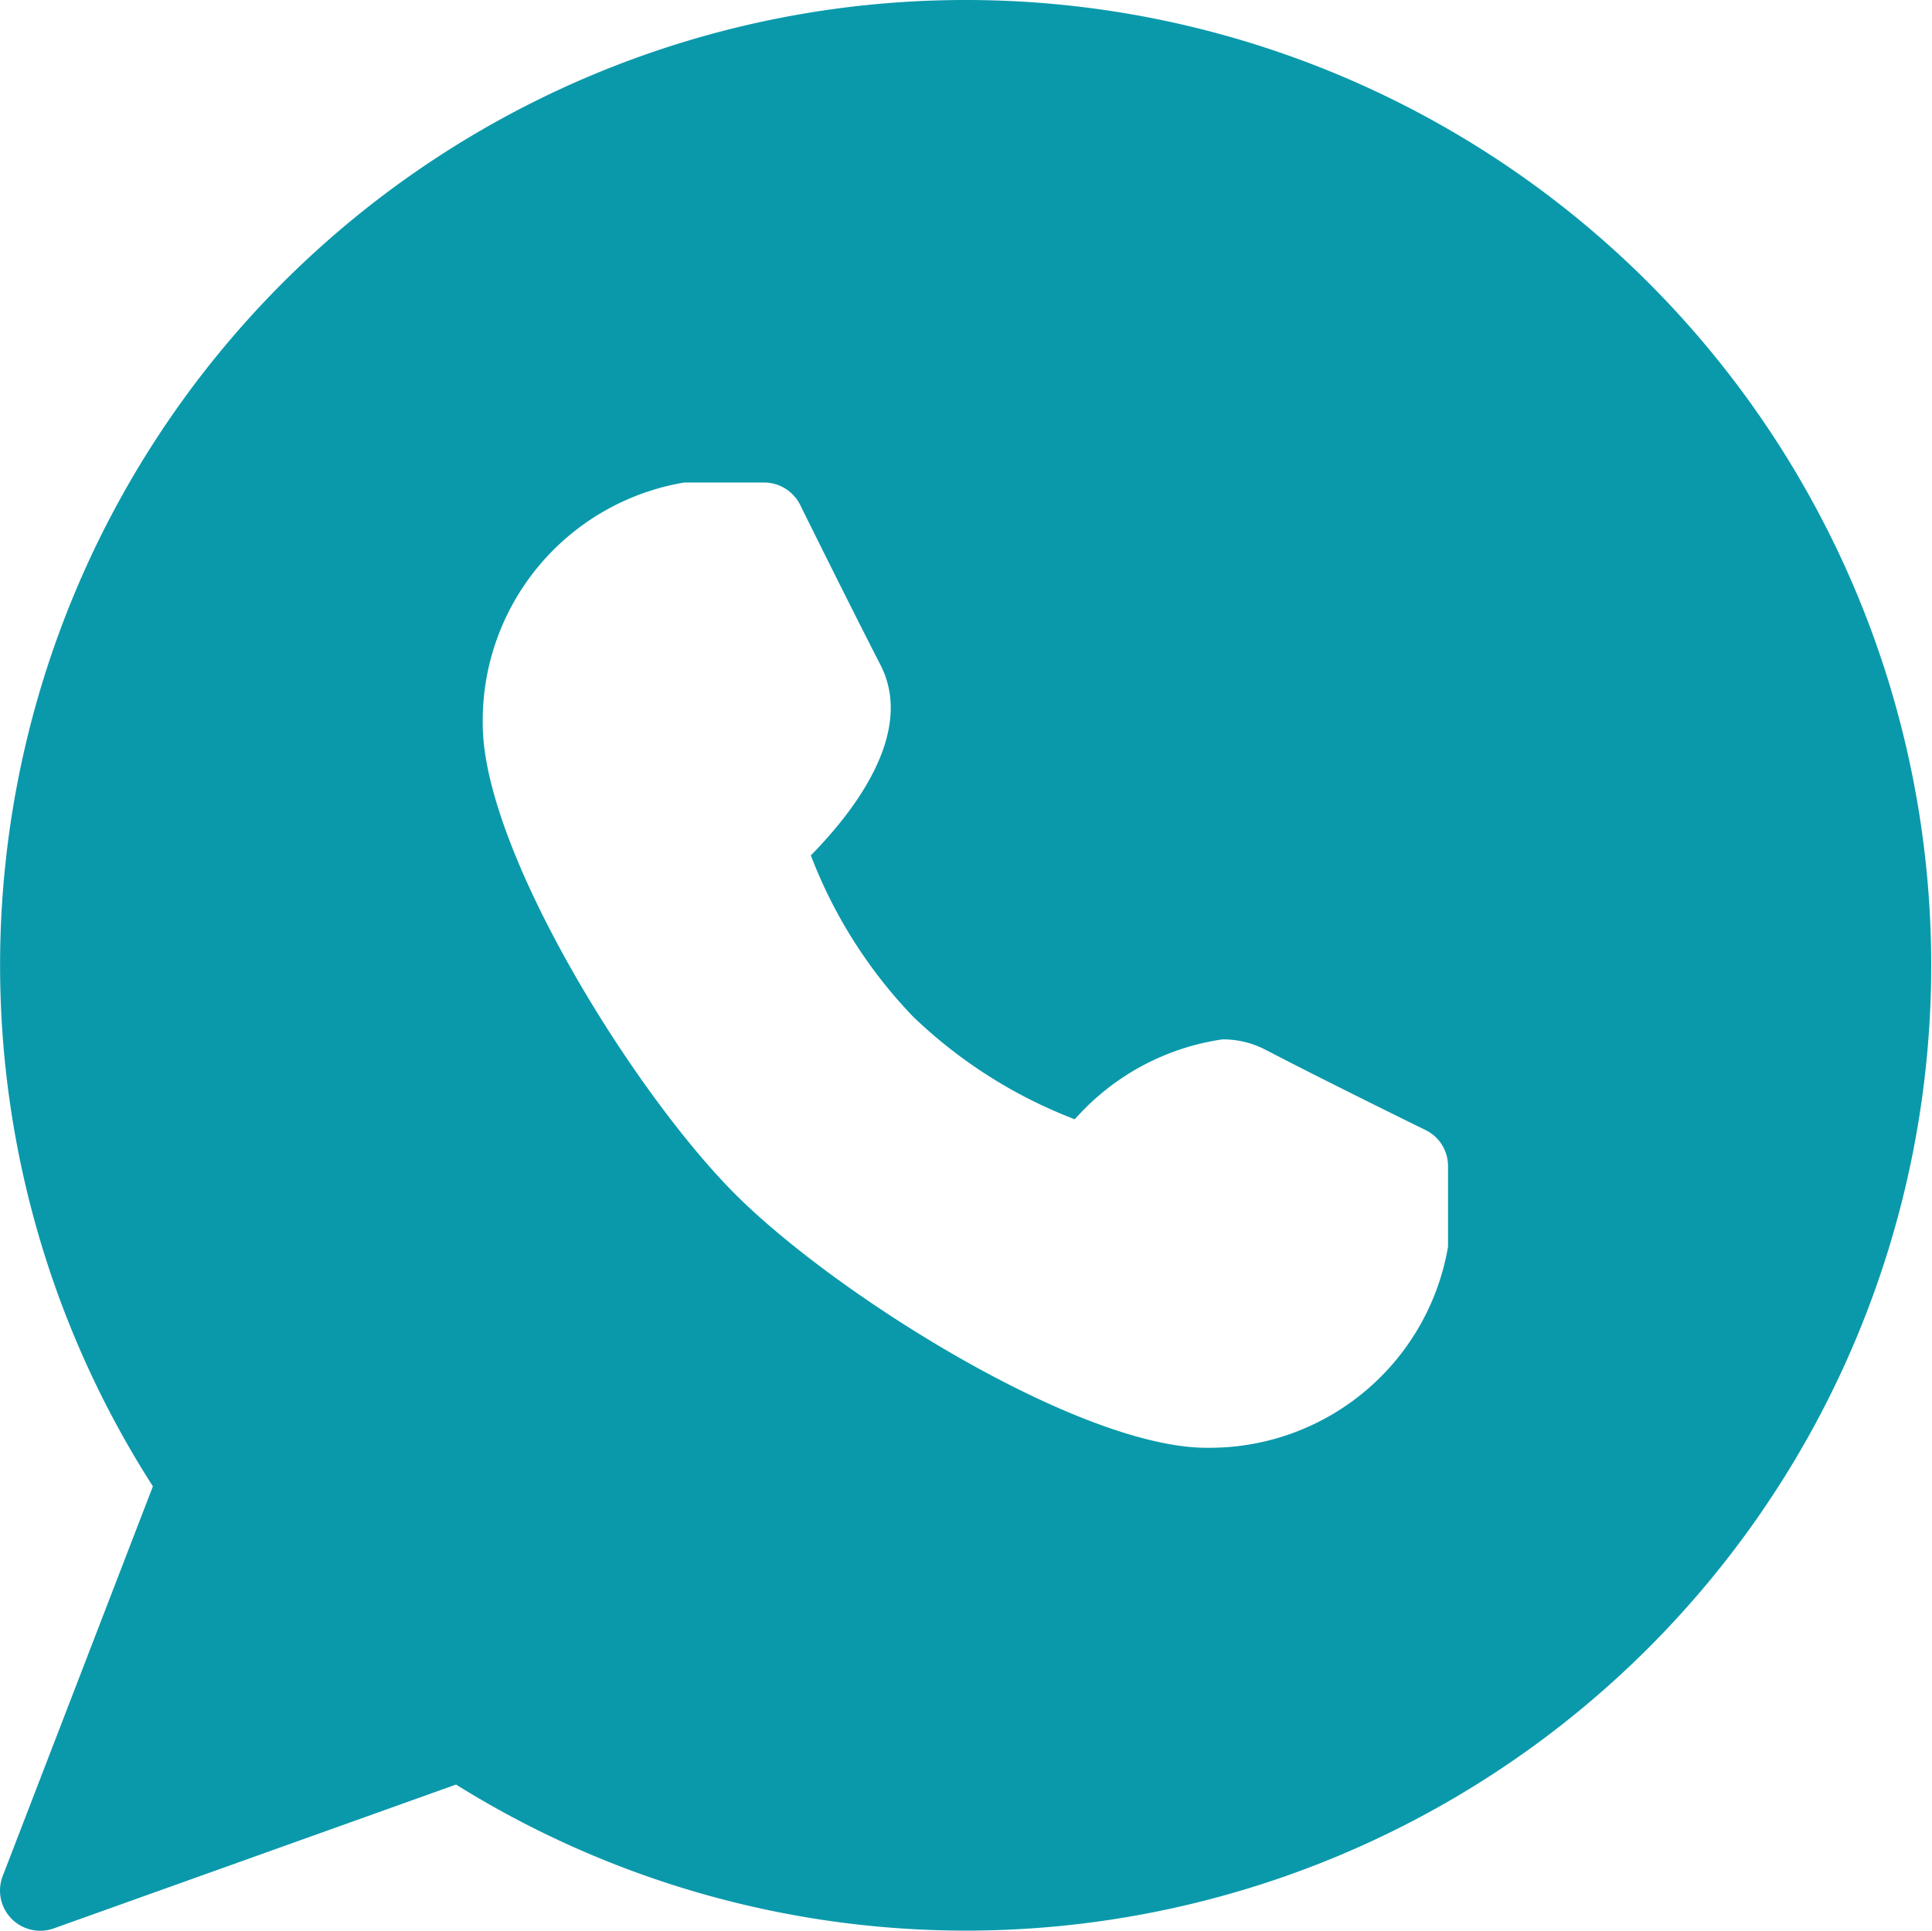 <svg xmlns="http://www.w3.org/2000/svg" width="23.541" height="23.527" viewBox="0 0 23.541 23.527">
  <path id="Вычитание_19" data-name="Вычитание 19" d="M11.764,23.527a11.733,11.733,0,0,1-6.207-1.78L.655,23.5a.49.49,0,0,1-.622-.638l1.83-4.749A11.762,11.762,0,0,1,11.763,0h.01a11.763,11.763,0,1,1-.01,23.527ZM8.333,5.881a2.942,2.942,0,0,0-2.451,2.94c0,1.539,1.842,4.5,3.083,5.738s4.2,3.084,5.738,3.084h.031a2.947,2.947,0,0,0,2.91-2.451v-.98a.489.489,0,0,0-.274-.441c-.012-.006-1.205-.59-1.953-.98a1.127,1.127,0,0,0-.521-.125,2.968,2.968,0,0,0-1.8.974,5.874,5.874,0,0,1-1.968-1.249,5.843,5.843,0,0,1-1.248-1.967c.5-.508,1.279-1.483.848-2.322-.389-.756-.979-1.951-.98-1.953a.493.493,0,0,0-.437-.269h-.98Z" fill="#0a99ab"/>
</svg>

